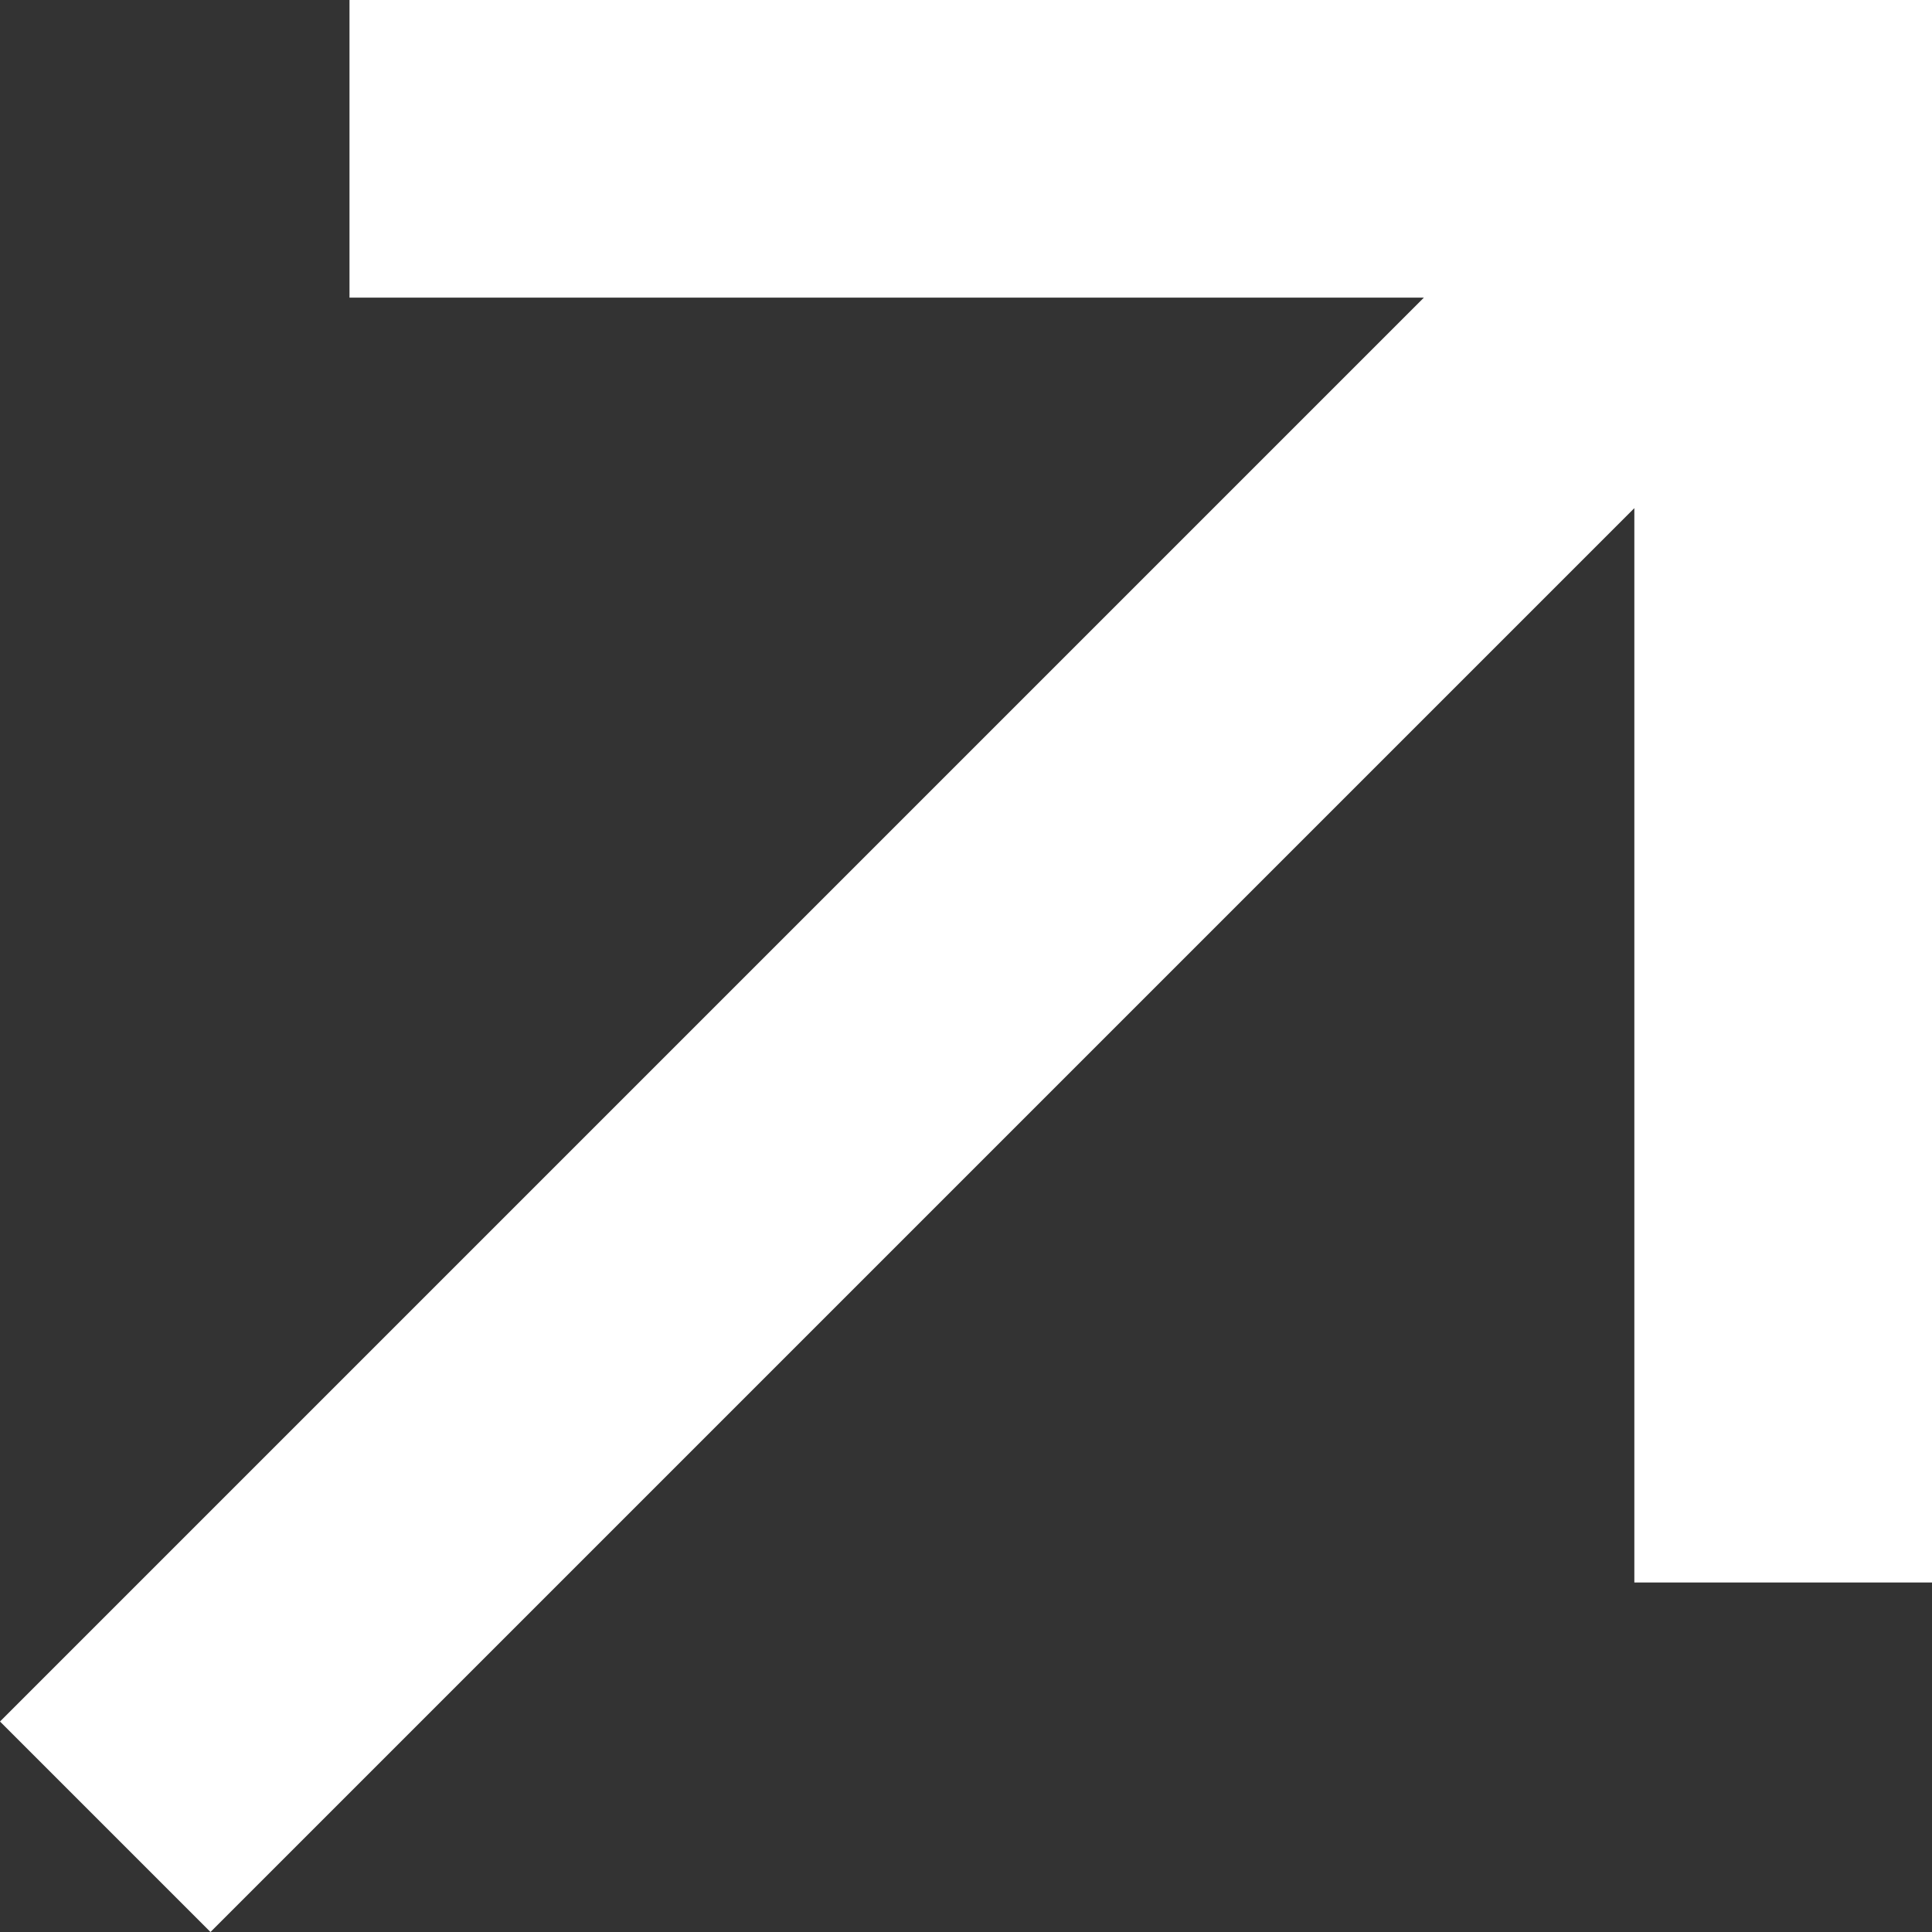 <svg id="Layer_1" data-name="Layer 1" xmlns="http://www.w3.org/2000/svg" viewBox="0 0 517.7 517.7"><rect x="0" y="0" width="517.7" height="517.7" fill="#333333" stroke="none"/><defs><style>.cls-1{fill:#fff;}</style></defs><polygon class="cls-1" points="93.65 0 93.65 79.76 381.54 79.76 0 461.3 56.4 517.7 437.94 136.16 437.94 424.05 517.7 424.05 517.7 0 93.65 0"/></svg>